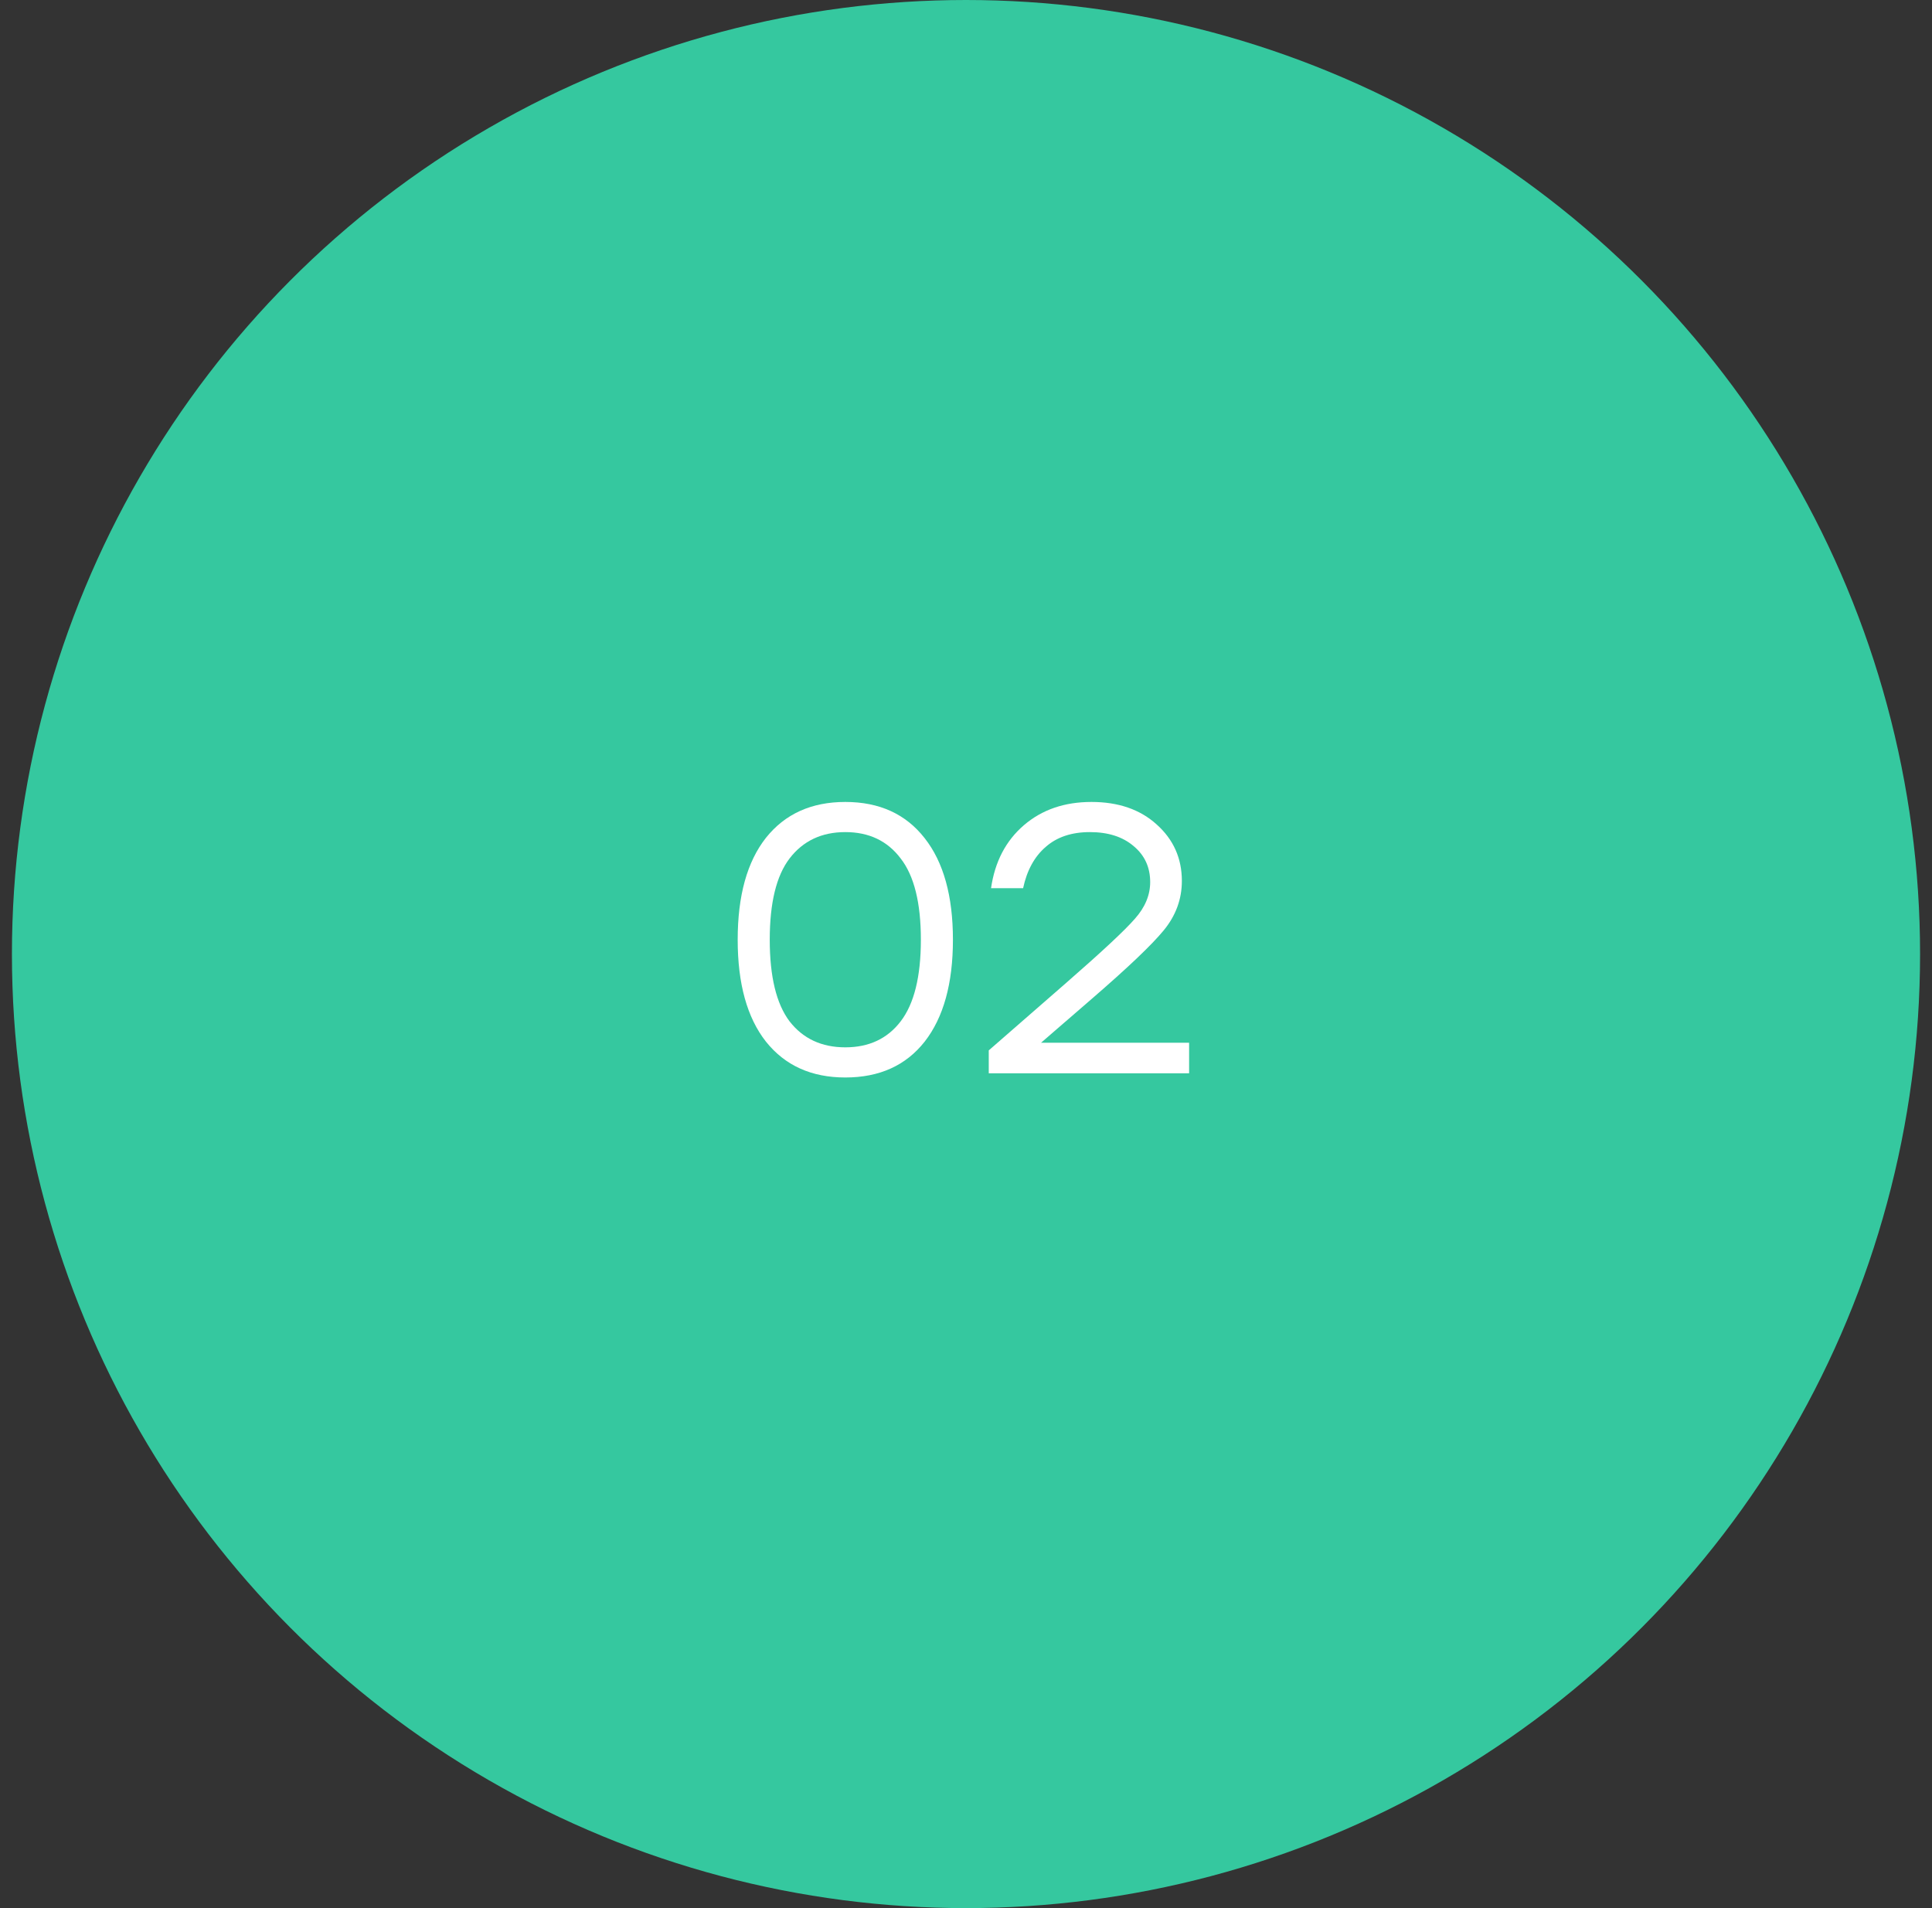 <svg width="81" height="80" viewBox="0 0 81 80" fill="none" xmlns="http://www.w3.org/2000/svg">
<rect x="0" y="0" width="81" height="80" fill="#333333" stroke="none"/>
<circle cx="40.5" cy="40" r="40" fill="#35C89F"/>
<path d="M35.44 33.623C36.869 33.623 37.979 34.13 38.768 35.143C39.557 36.146 39.952 37.564 39.952 39.399C39.952 41.234 39.557 42.658 38.768 43.671C37.979 44.674 36.869 45.175 35.44 45.175C34.021 45.175 32.912 44.674 32.112 43.671C31.323 42.668 30.928 41.244 30.928 39.399C30.928 37.554 31.323 36.13 32.112 35.127C32.912 34.124 34.021 33.623 35.44 33.623ZM33.104 42.823C33.669 43.548 34.448 43.911 35.44 43.911C36.432 43.911 37.205 43.548 37.76 42.823C38.325 42.087 38.608 40.946 38.608 39.399C38.608 37.852 38.325 36.716 37.76 35.991C37.205 35.255 36.432 34.887 35.44 34.887C34.448 34.887 33.669 35.255 33.104 35.991C32.549 36.716 32.272 37.852 32.272 39.399C32.272 40.946 32.549 42.087 33.104 42.823Z" fill="white"/>
<path d="M49.854 43.719V44.999H41.454V44.039L44.702 41.207C46.206 39.895 47.166 38.999 47.582 38.519C48.009 38.039 48.222 37.527 48.222 36.983C48.222 36.364 47.993 35.863 47.534 35.479C47.075 35.084 46.462 34.887 45.694 34.887C44.926 34.887 44.307 35.095 43.838 35.511C43.369 35.916 43.054 36.492 42.894 37.239H41.55C41.71 36.13 42.169 35.25 42.926 34.599C43.683 33.948 44.627 33.623 45.758 33.623C46.889 33.623 47.801 33.938 48.494 34.567C49.198 35.196 49.55 35.986 49.55 36.935C49.55 37.703 49.294 38.396 48.782 39.015C48.281 39.623 47.283 40.572 45.79 41.863L43.646 43.719H49.854Z" fill="white"/>
</svg>
